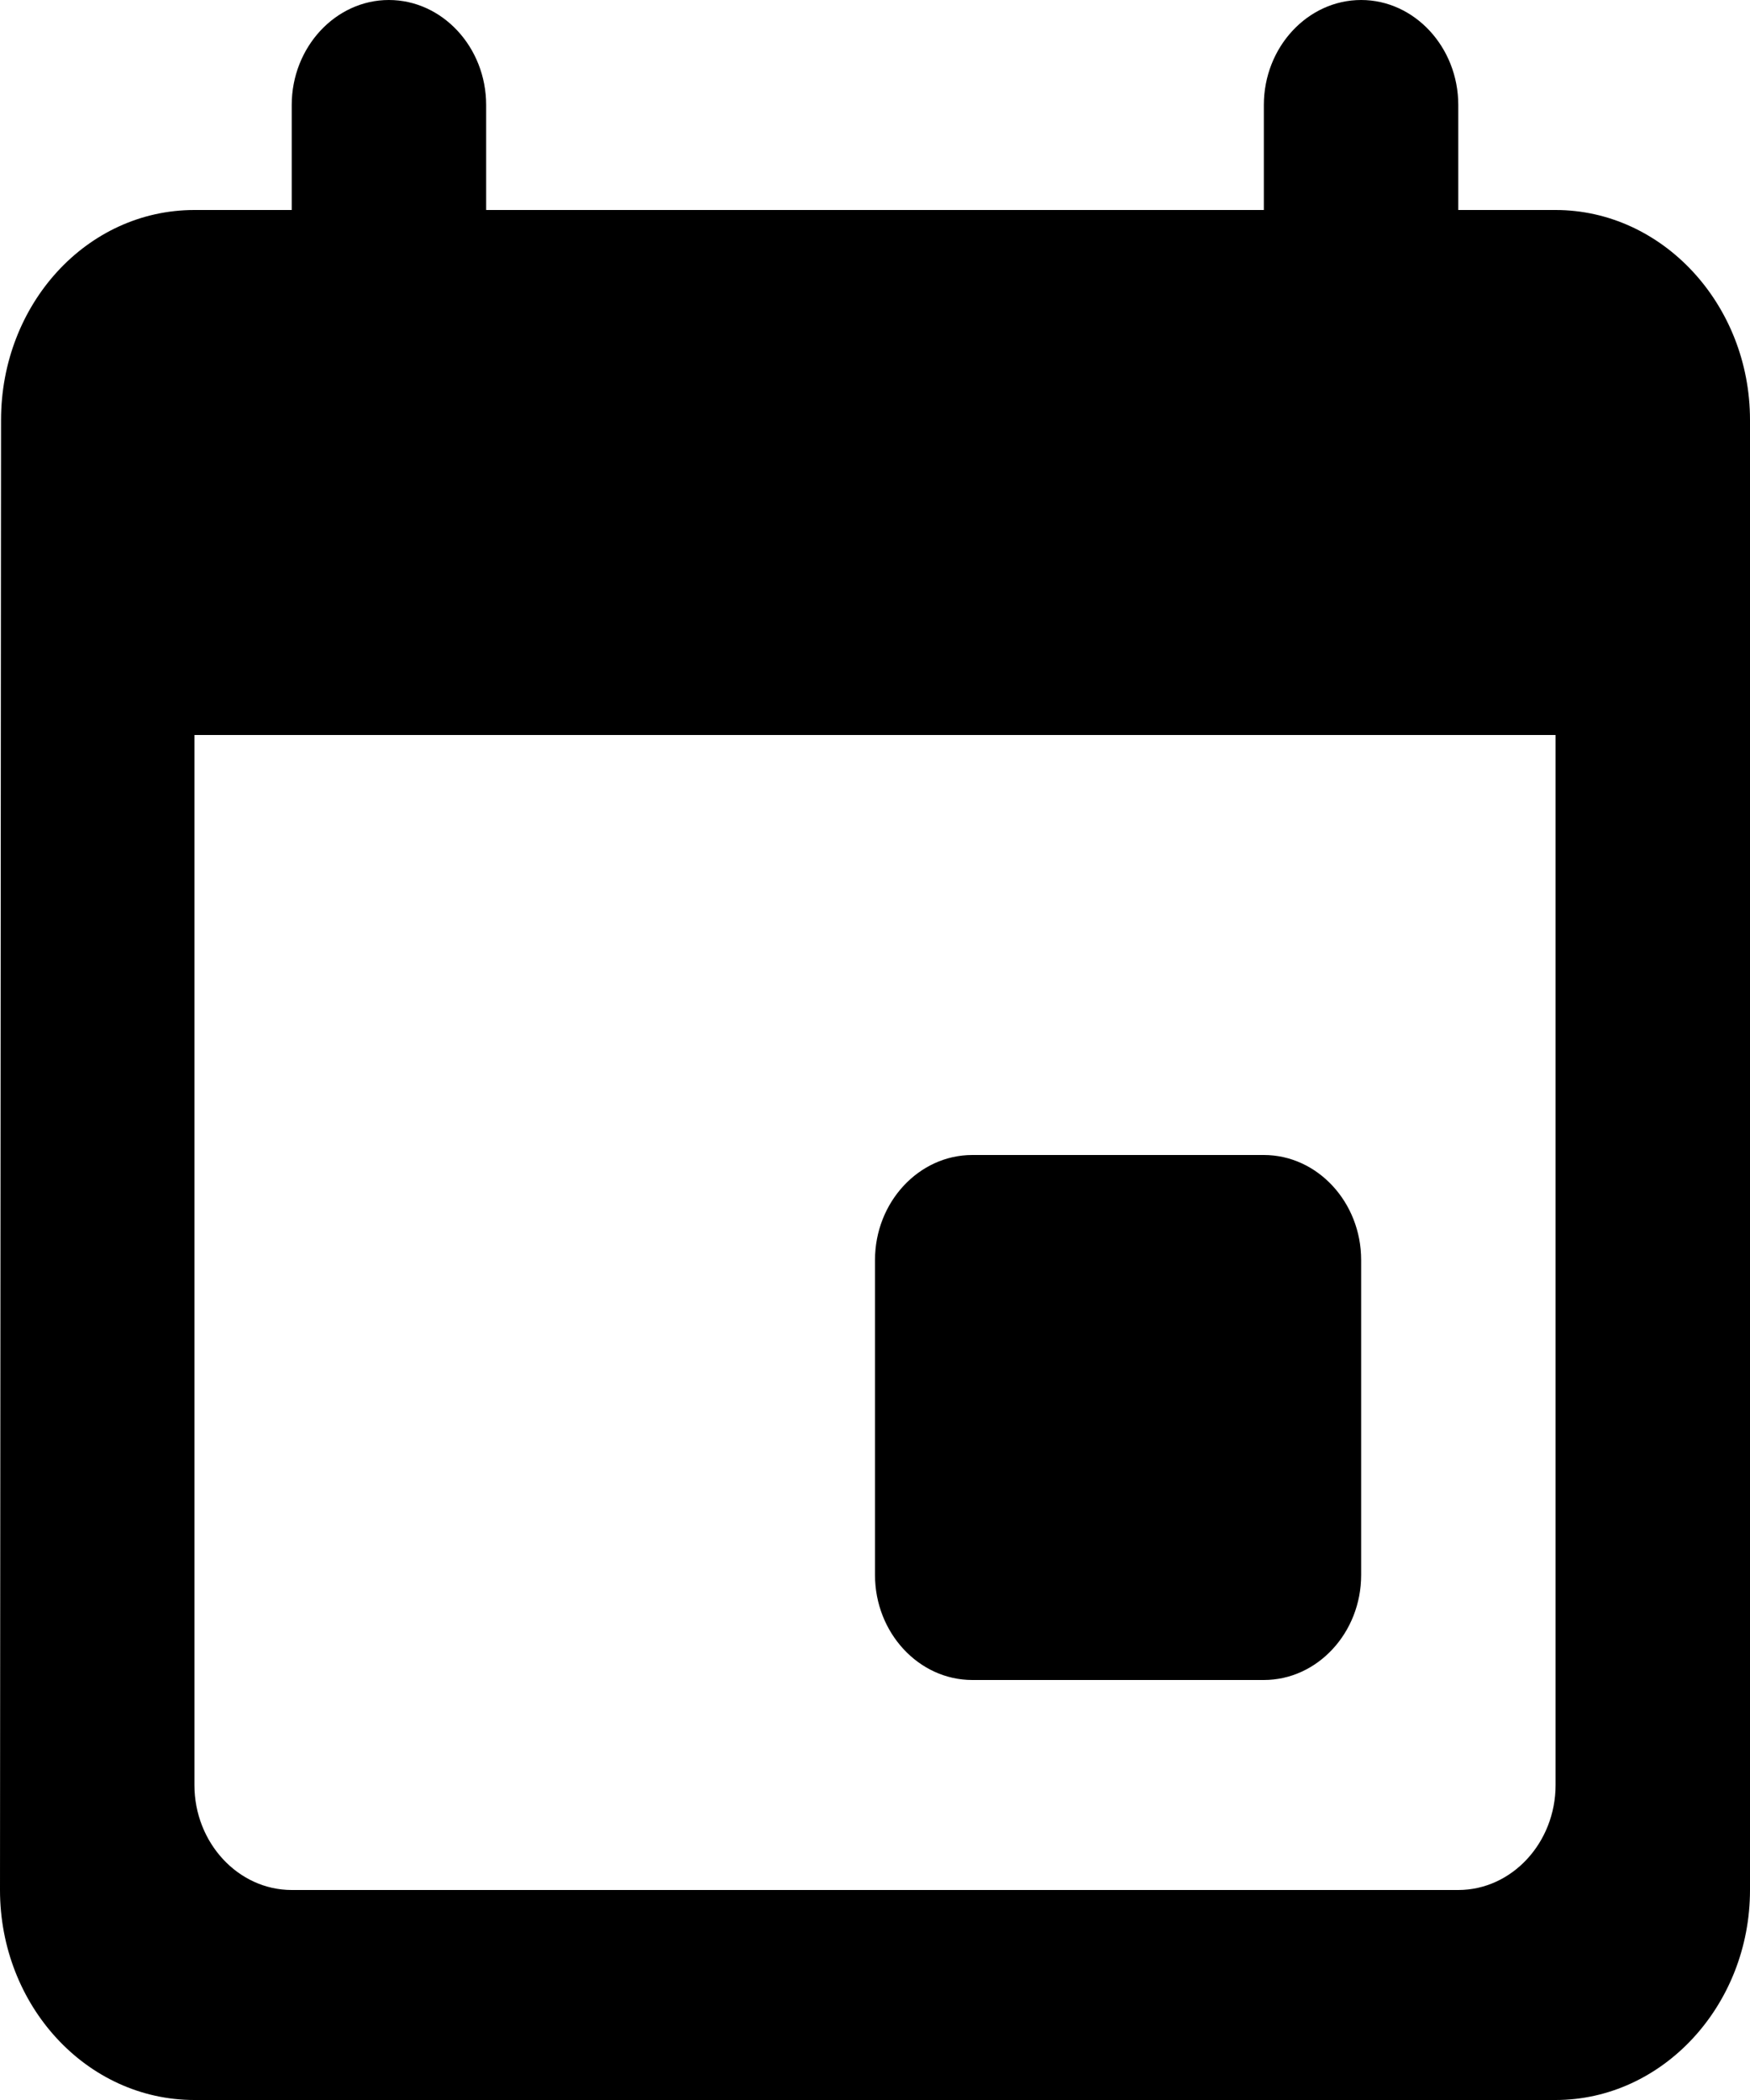 <svg width="10" height="12" viewBox="0 0 10 12" fill="none" xmlns="http://www.w3.org/2000/svg">
<path
  d="M7.222 6.6H5.556C5.25 6.6 5 6.87 5 7.2V9C5 9.33 5.25 9.6 5.556 9.6H7.222C7.528 9.6 7.778 9.33 7.778 9V7.2C7.778 6.87 7.528 6.6 7.222 6.6ZM7.222 0.6V1.2H2.778V0.6C2.778 0.27 2.528 0 2.222 0C1.917 0 1.667 0.27 1.667 0.6V1.2H1.111C0.494 1.2 0.006 1.74 0.006 2.4L0 10.8C0 11.46 0.494 12 1.111 12H8.889C9.5 12 10 11.46 10 10.8V2.4C10 1.74 9.5 1.2 8.889 1.2H8.333V0.6C8.333 0.27 8.083 0 7.778 0C7.472 0 7.222 0.27 7.222 0.6ZM8.333 10.8H1.667C1.361 10.8 1.111 10.53 1.111 10.2V4.2H8.889V10.2C8.889 10.53 8.639 10.8 8.333 10.8Z"
  fill="currentcolor"
/>
</svg>
